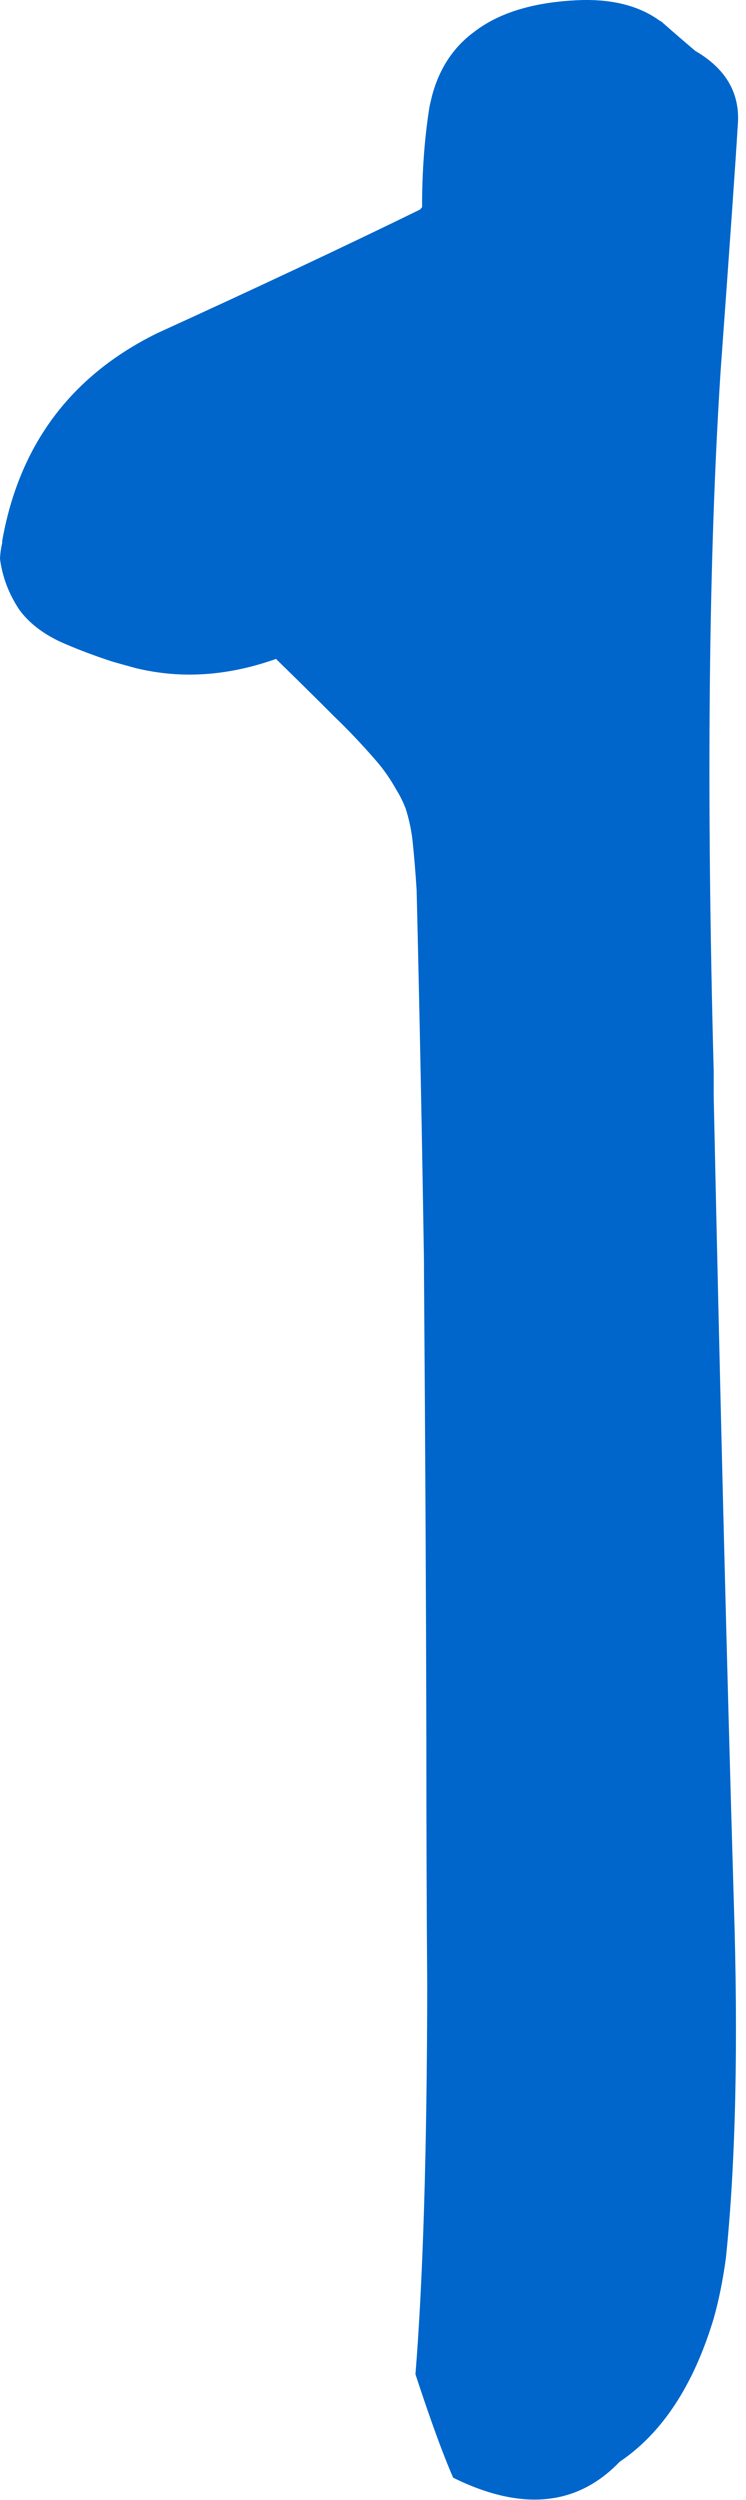 <?xml version="1.0"?>
<!DOCTYPE svg PUBLIC "-//W3C//DTD SVG 1.1//EN" "http://www.w3.org/Graphics/SVG/1.1/DTD/svg11.dtd">
<svg version='1.1' width='23px' height='77px' xmlns='http://www.w3.org/2000/svg' xmlns:xlink='http://www.w3.org/1999/xlink'>
	<g transform="translate(-200.555,-108.709)">
		<path d="M 200.623 125.368 Q 201.409 120.936 205.4 118.973 Q 210.045 116.855 213.505 115.164 Q 213.536 115.127 213.568 115.091 Q 213.568 113.409 213.8 111.977 Q 213.836 111.823 213.873 111.668 Q 214.205 110.414 215.155 109.705 Q 216.355 108.768 218.55 108.709 Q 219.986 108.691 220.886 109.341 Q 220.918 109.359 220.95 109.377 Q 221.423 109.795 221.991 110.277 Q 223.432 111.114 223.3 112.586 Q 223.209 114.127 222.773 120.123 Q 222.214 128.759 222.559 141.695 Q 222.559 142.082 222.559 142.468 Q 222.859 156.423 223.177 167.214 Q 223.391 173.832 222.936 178.255 Q 222.795 179.291 222.555 180.136 Q 221.623 183.214 219.659 184.536 Q 217.691 186.586 214.527 185.027 Q 214.059 183.959 213.364 181.841 Q 213.714 177.482 213.727 169.927 Q 213.7 166.391 213.7 162.177 Q 213.686 155.809 213.627 147.923 Q 213.627 147.773 213.627 147.591 Q 213.541 141.986 213.4 136.123 Q 213.35 135.318 213.268 134.545 Q 213.205 134.059 213.059 133.605 Q 212.932 133.286 212.773 133.032 Q 212.5 132.545 212.164 132.155 Q 211.509 131.4 210.855 130.773 Q 210.664 130.582 210.473 130.391 Q 209.768 129.691 209.064 129.005 Q 206.827 129.8 204.732 129.286 Q 204.364 129.186 204.014 129.086 Q 203.141 128.8 202.414 128.477 Q 201.577 128.082 201.145 127.482 Q 200.664 126.755 200.555 125.923 Q 200.564 125.686 200.623 125.432 L 200.623 125.368" fill="#0066CC"/>
	</g>
</svg>
